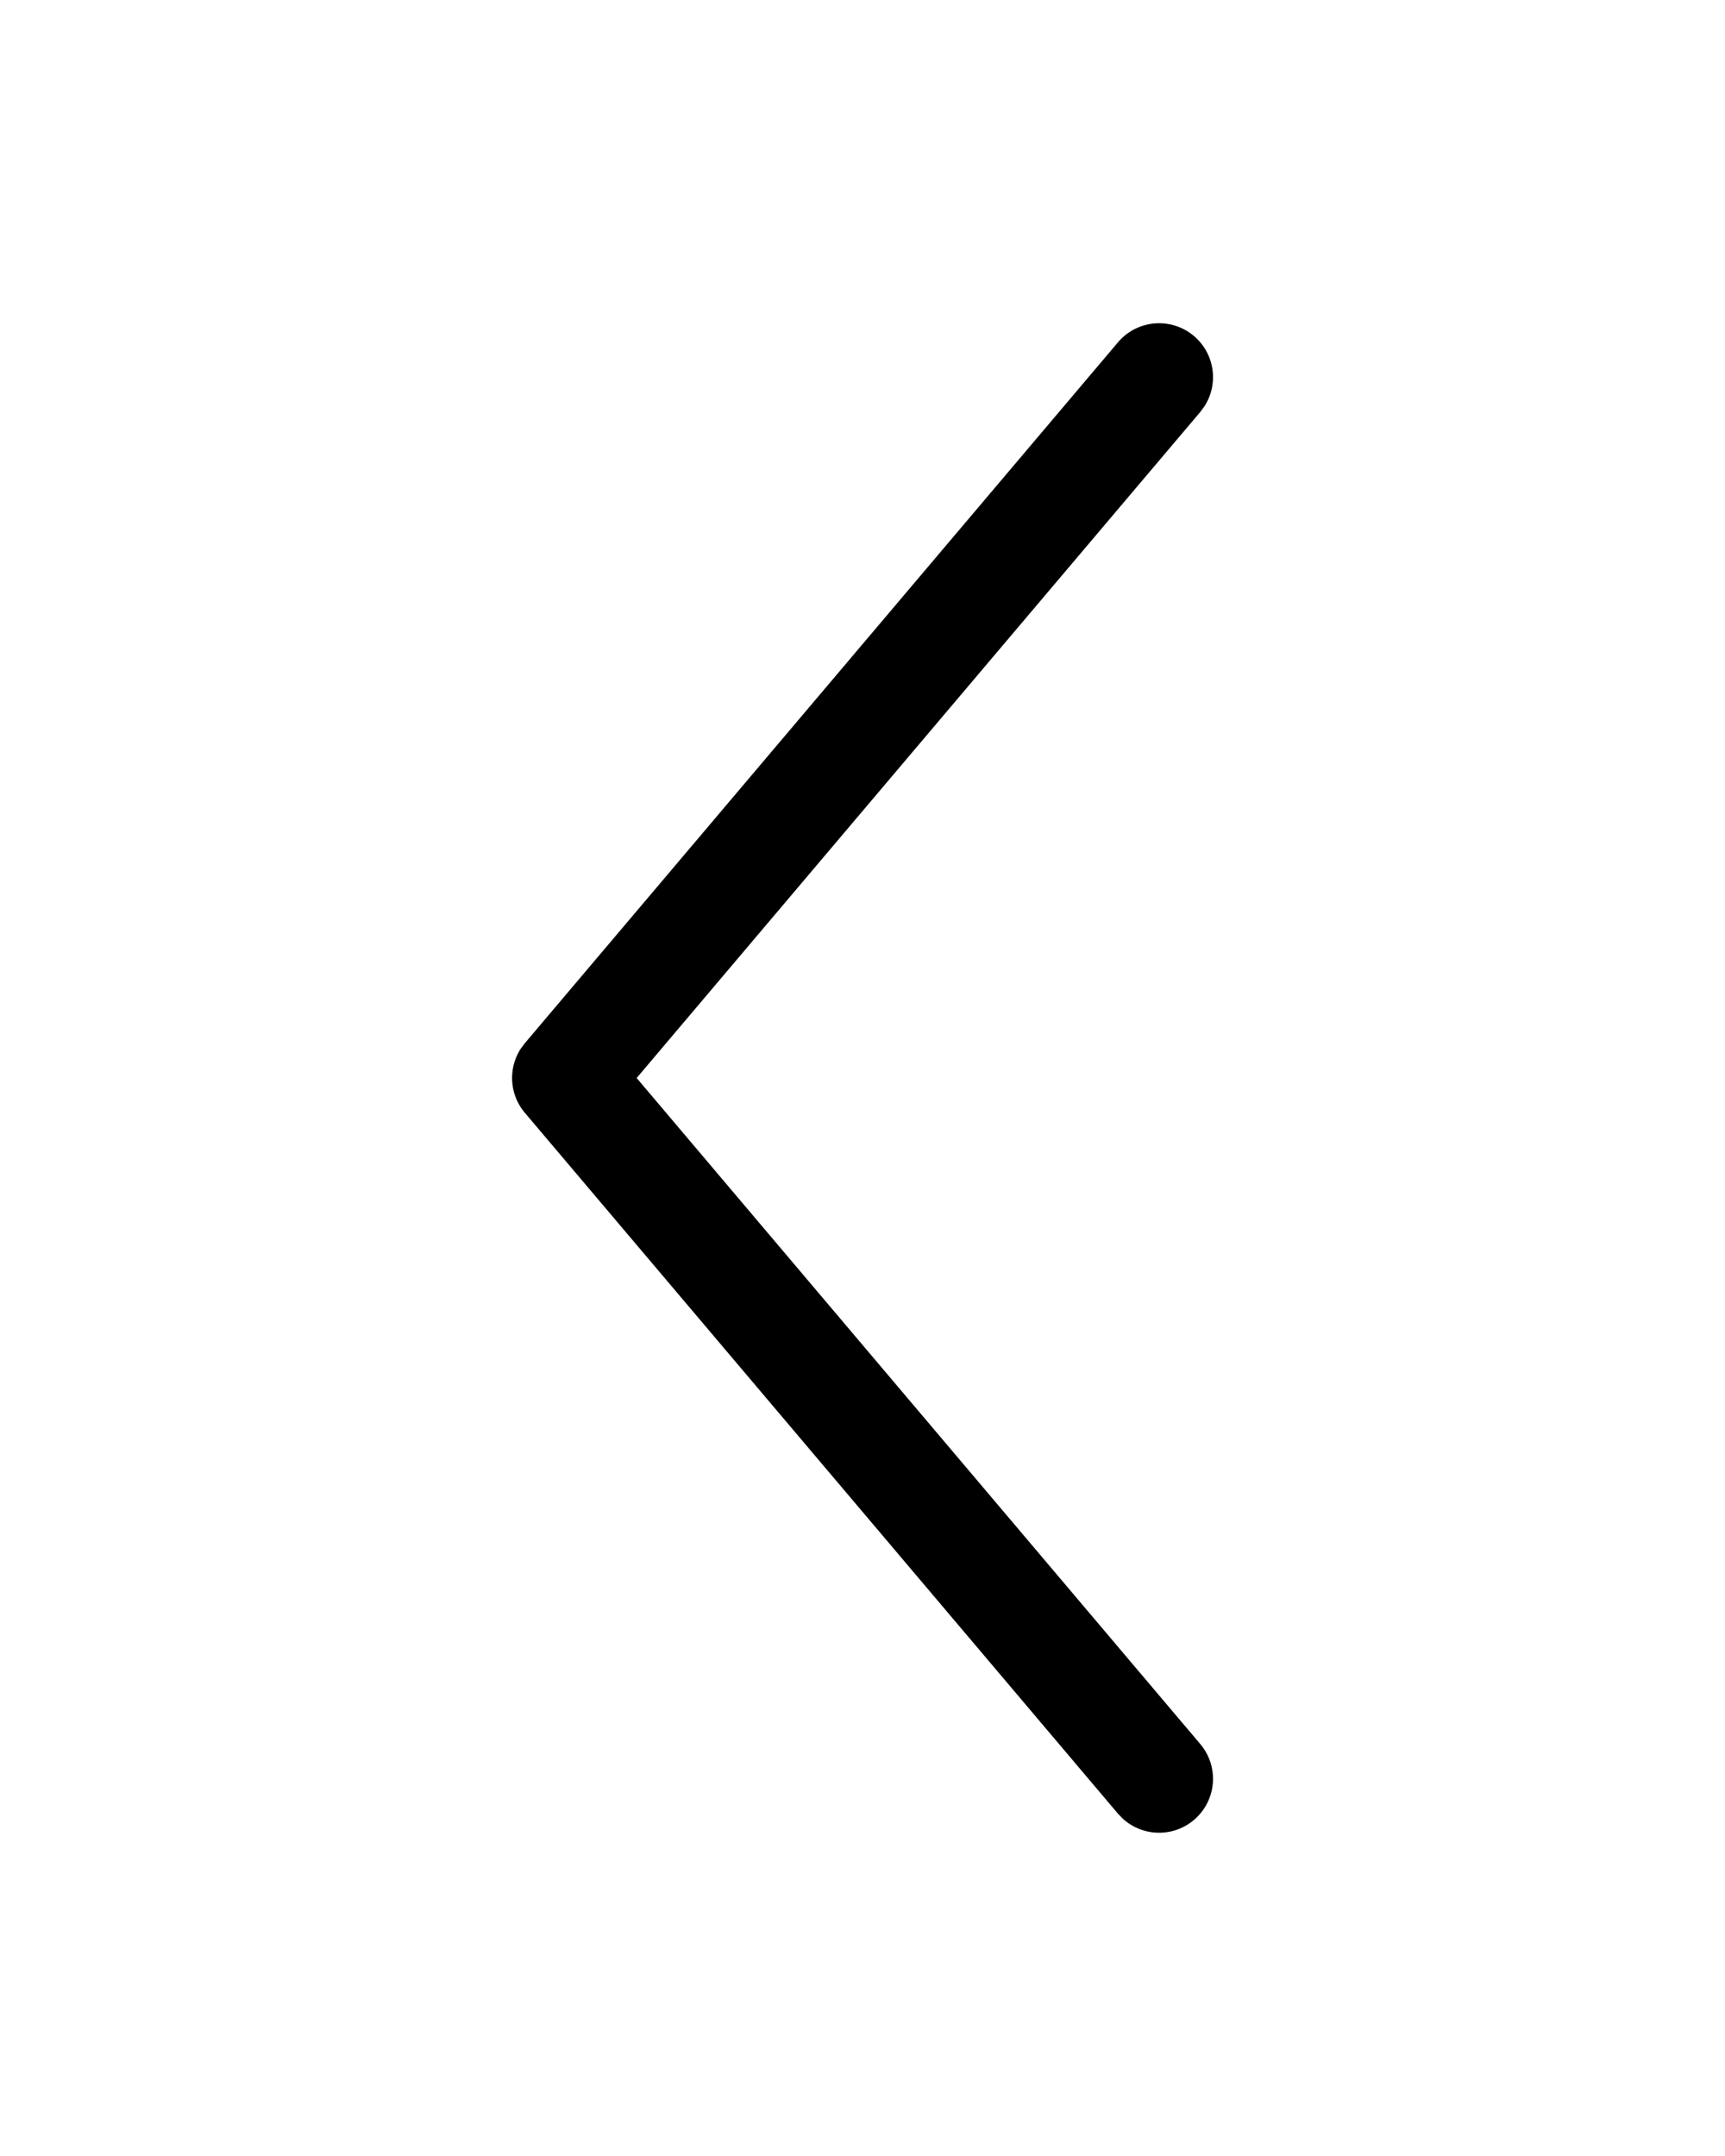 <svg viewBox="0 0 24 24" width="20" height="25" fill="currentColor" class="mr-2"><path d="M16.698 21.266a.75.75 0 0 1-1.08 1.037l-.066-.069-8.25-9.75a.75.75 0 0 1-.058-.89l.058-.078 8.25-9.75a.75.75 0 0 1 1.202.893l-.056.075L8.858 12l7.84 9.266Z"></path></svg>